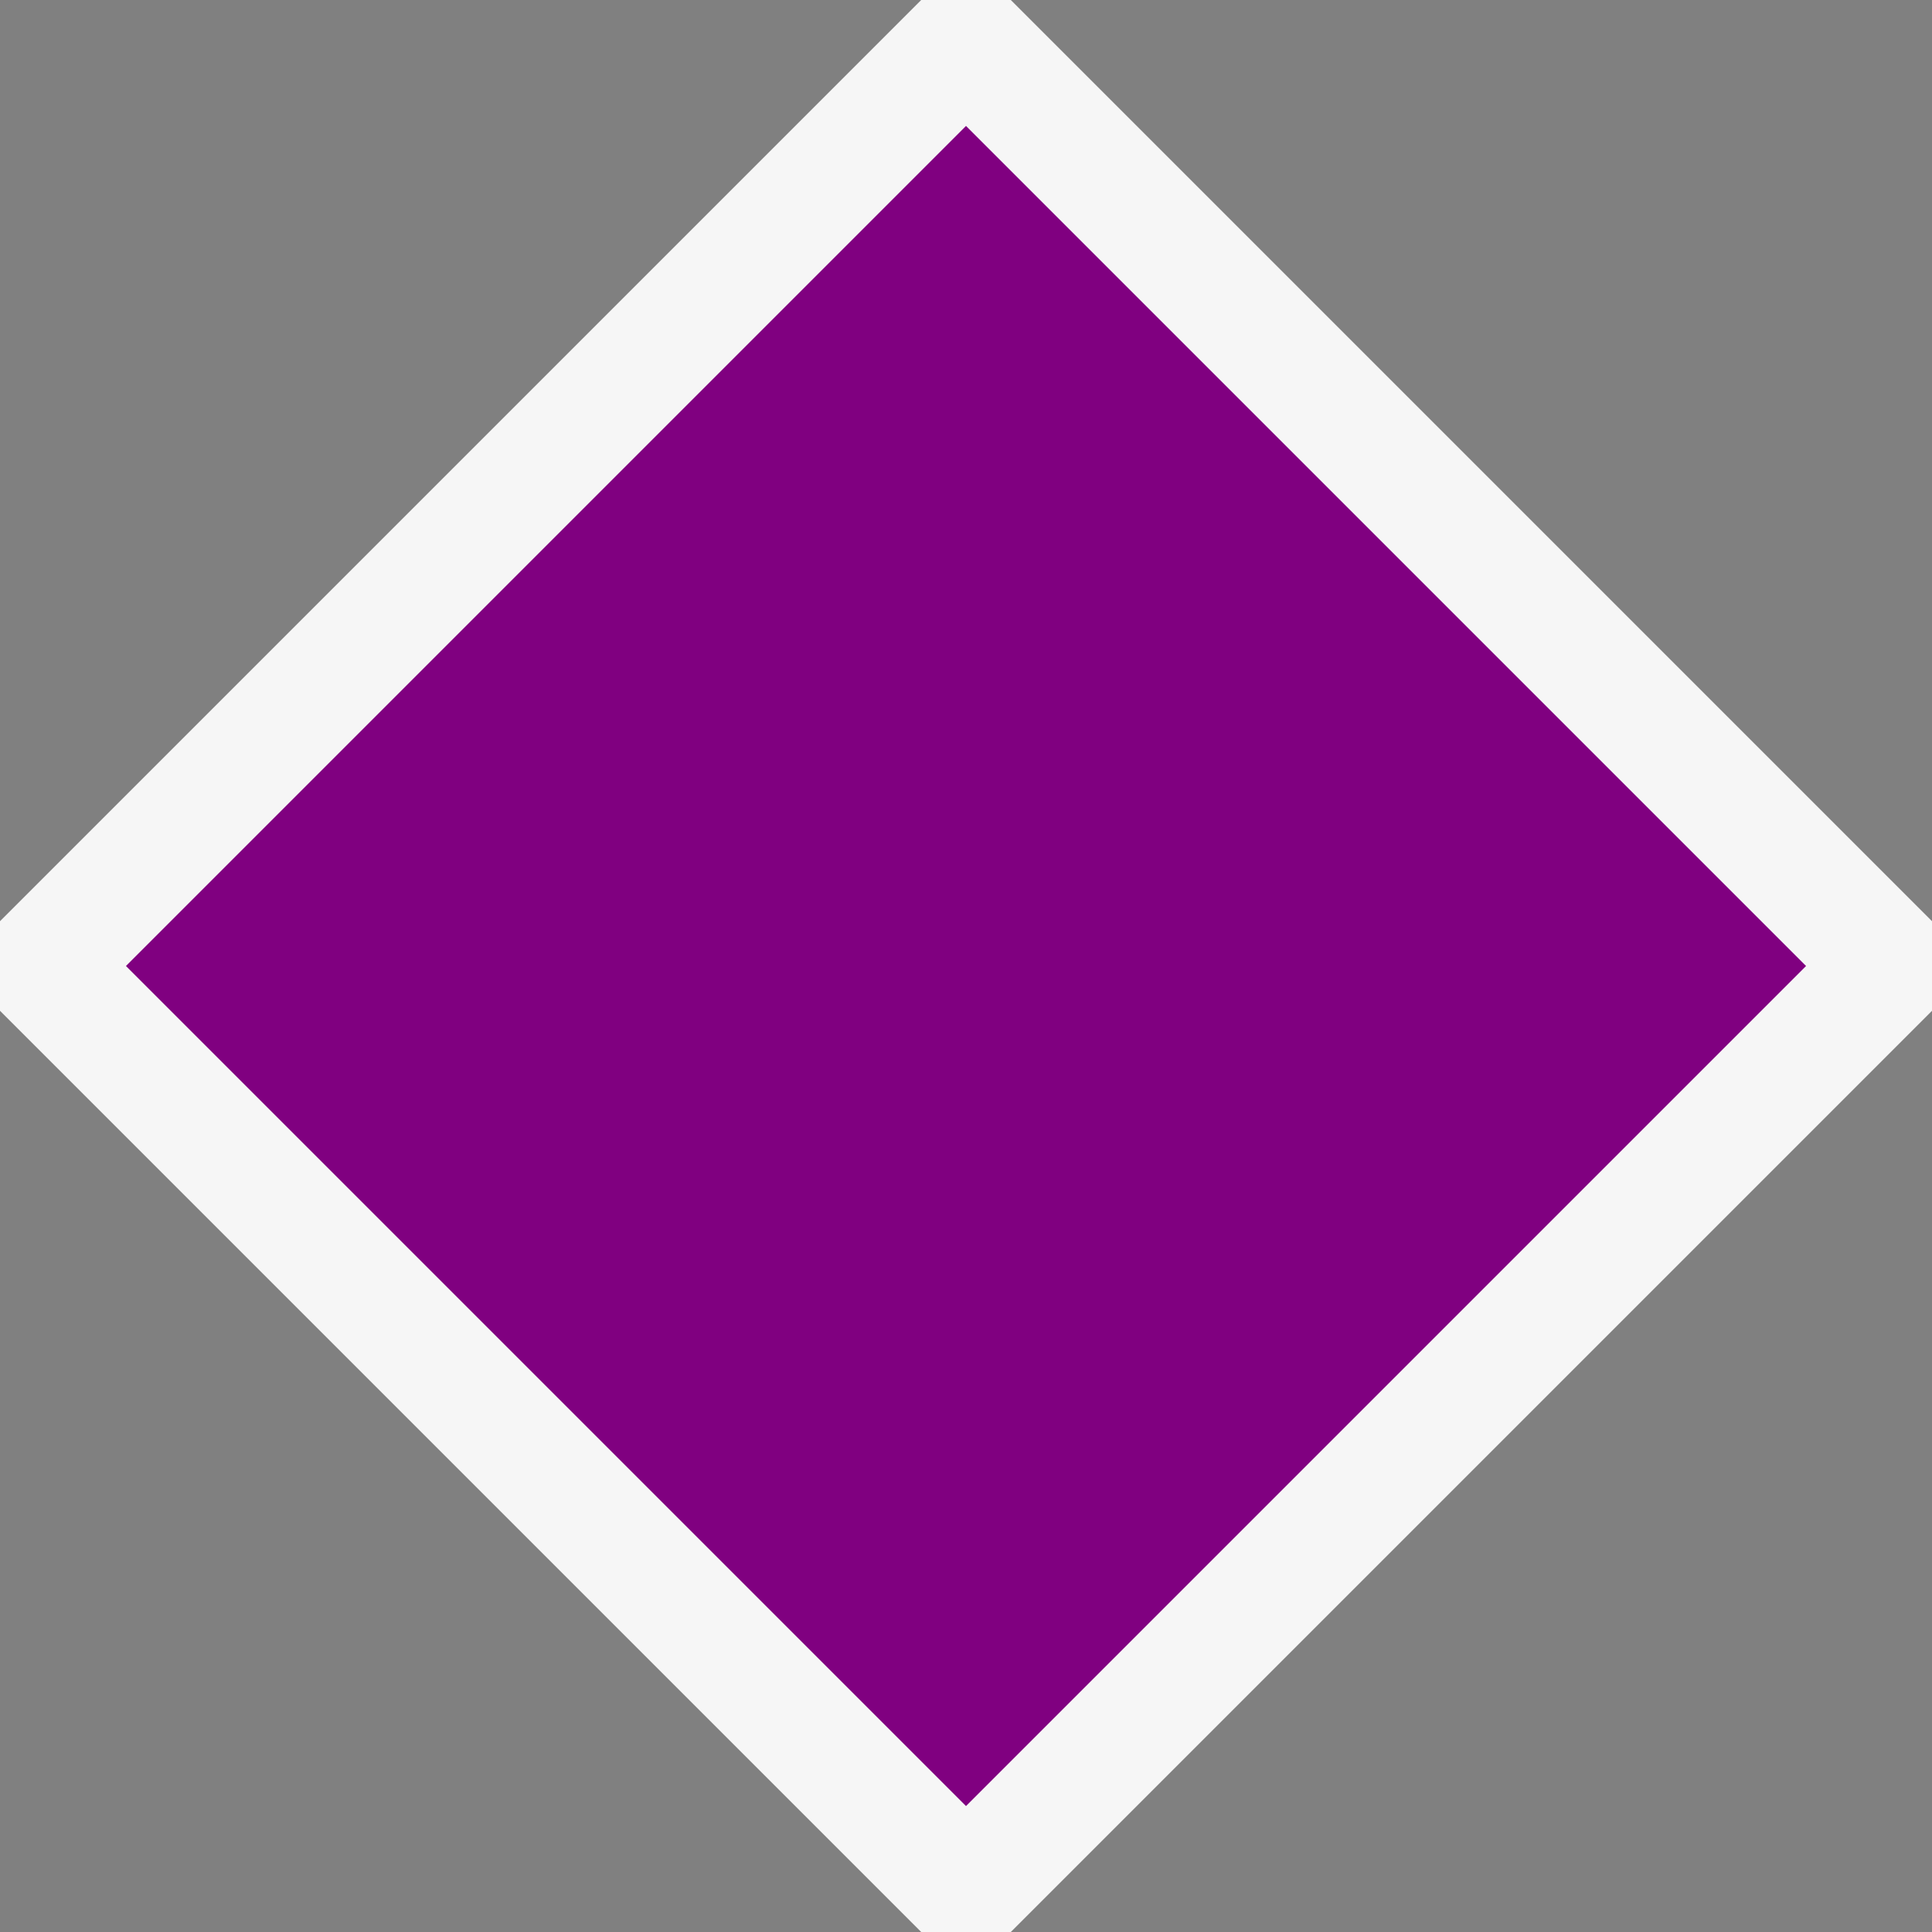 <svg xmlns="http://www.w3.org/2000/svg" viewBox="0 0 16 16"><rect x="0" y="0" width="16" height="16" fill="#808080" stroke="none"/><defs><style>.icon-canvas-transparent,.icon-vs-out{fill:#f6f6f6;}.icon-canvas-transparent{opacity:0;}.syntax-snappoint-purple{fill:purple;}</style></defs><title>ProductionTracePointOn_16x</title><g id="canvas"><path class="icon-canvas-transparent" d="M16,0V16H0V0Z"/></g><g id="outline"><path class="icon-vs-out" d="M16,8.371,8.371,16H7.629L0,8.371V7.629L7.629,0h.742L16,7.629Z"/></g><g id="iconBg"><path class="syntax-snappoint-purple" d="M8,14.957,1.043,8,8,1.043,14.957,8Z"/></g></svg>
